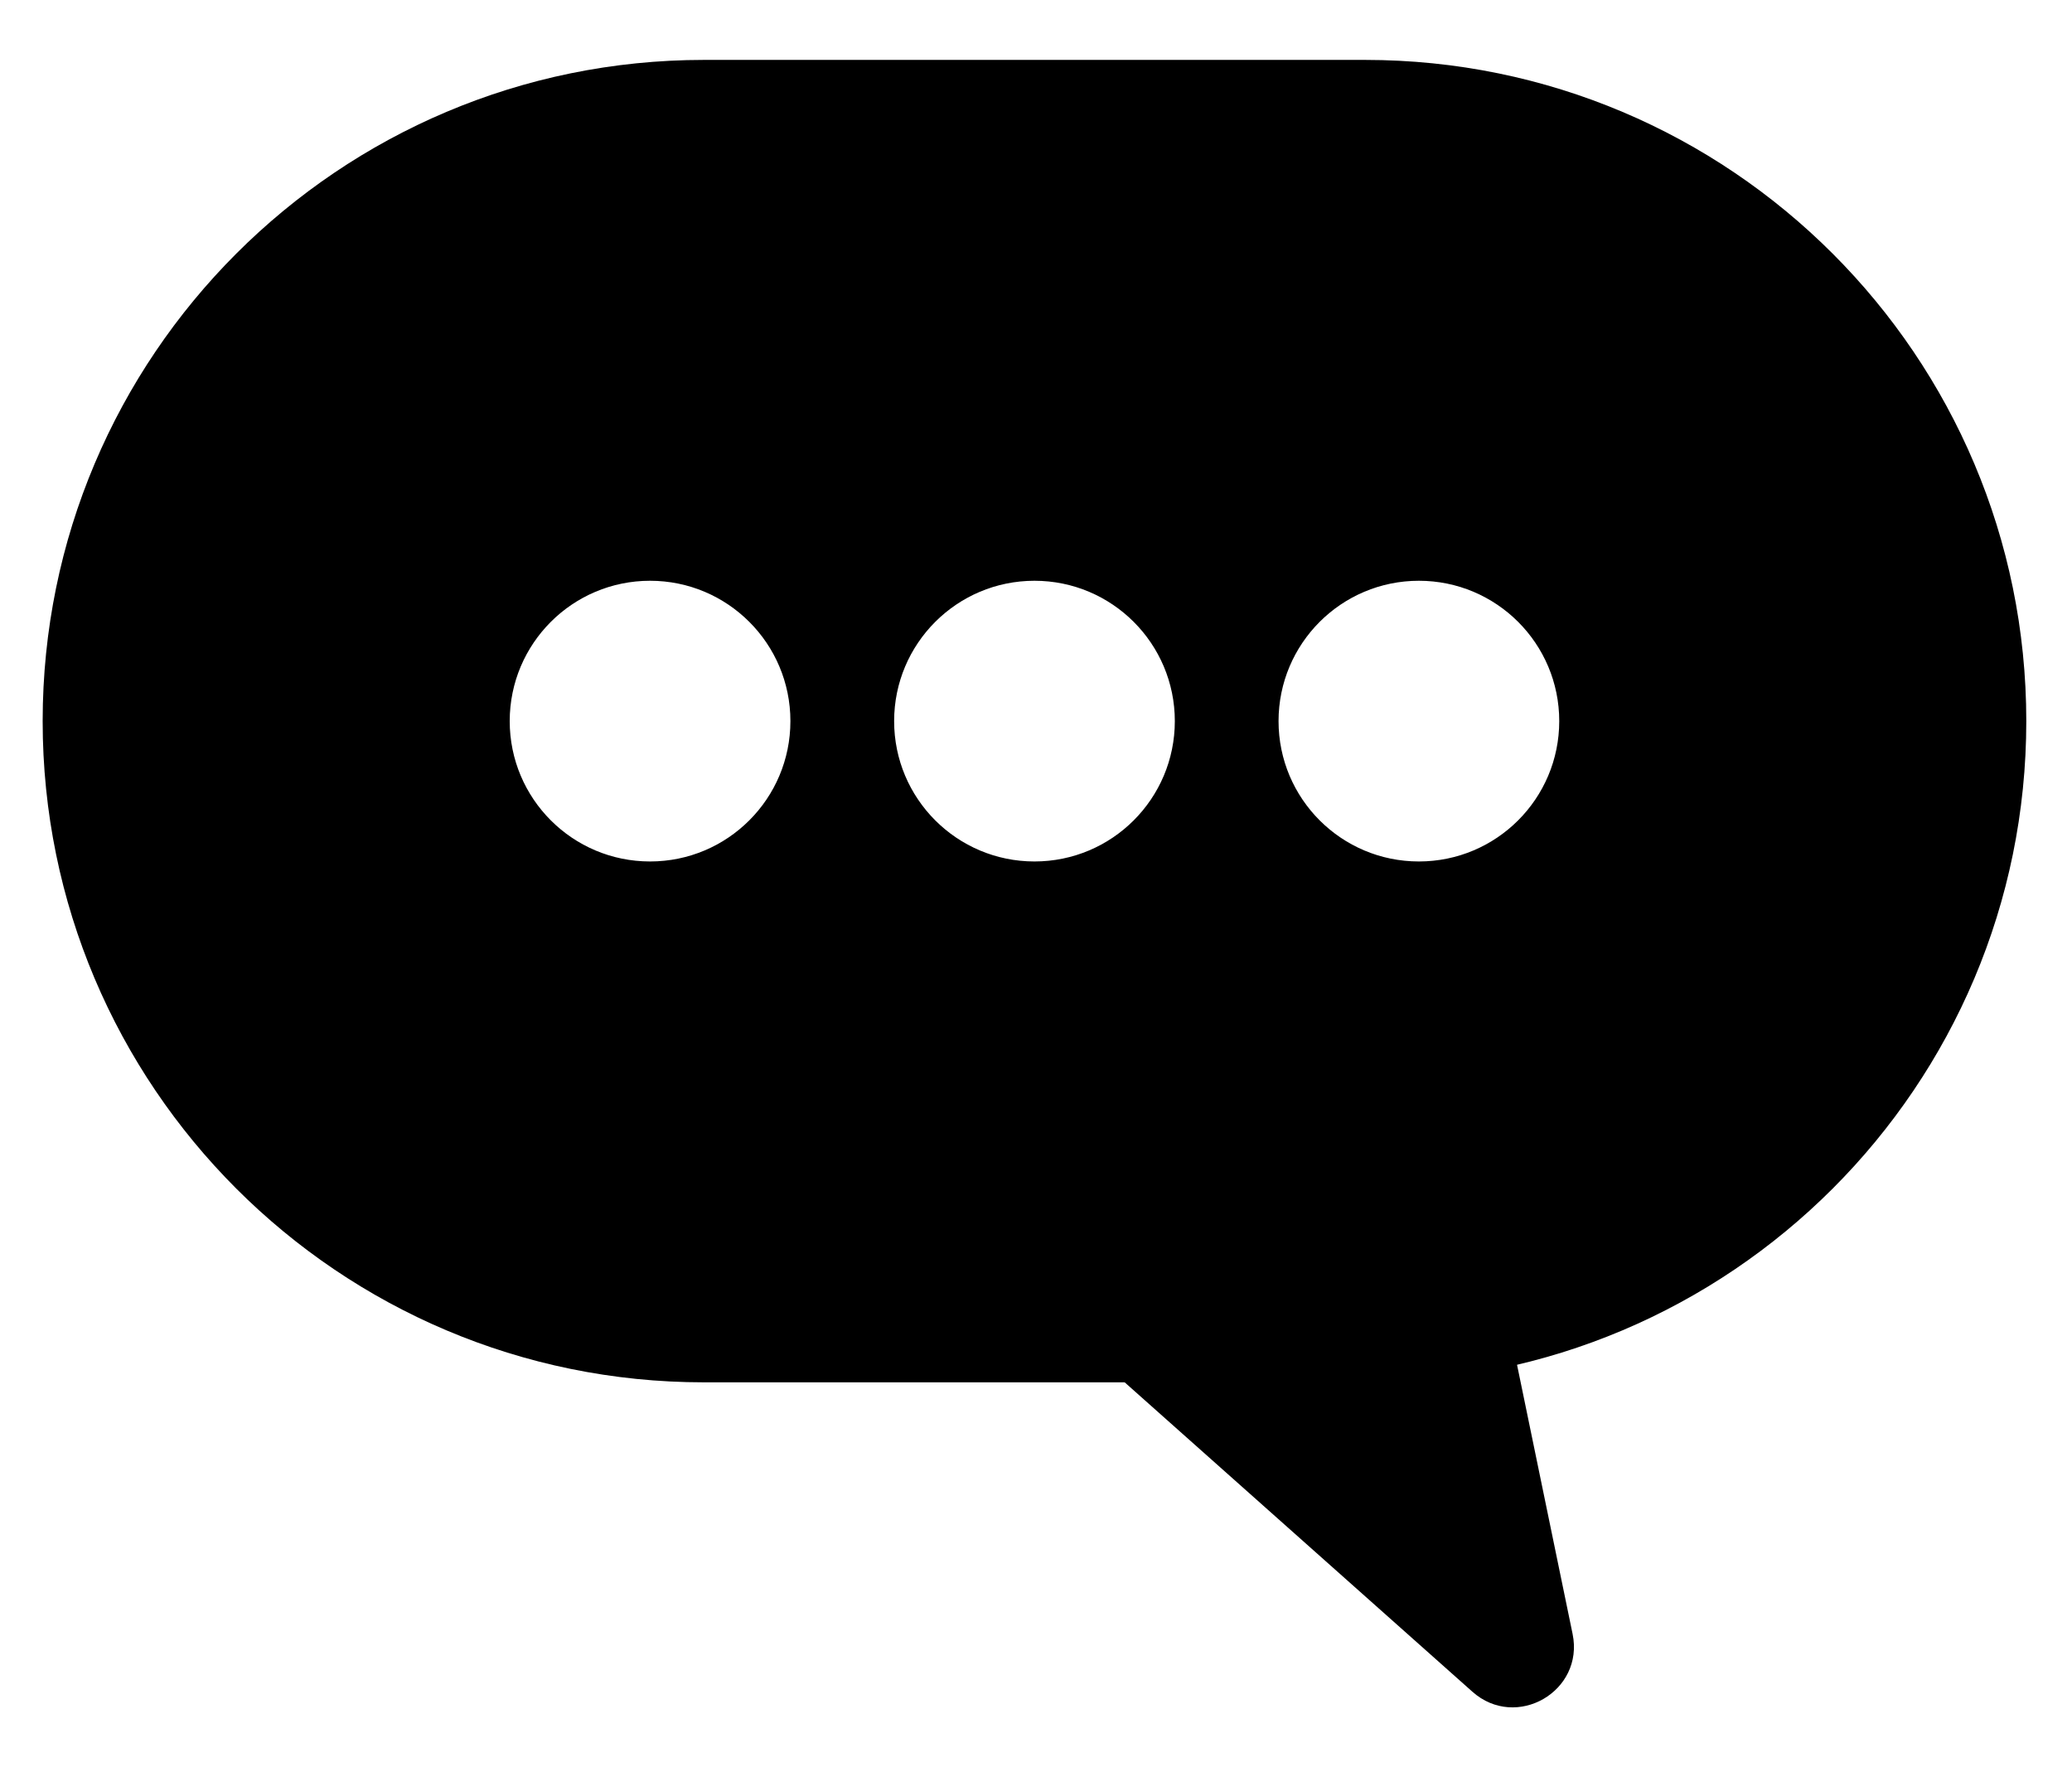 <?xml version="1.0"?>
<svg xmlns="http://www.w3.org/2000/svg" viewBox="0 0 34 29" fill="none">
  <path fill="currentColor" d="M25.805 26.811C26 27.754 24.88 28.4 24.161 27.76L16.522 20.963C16.013 20.51 16.097 19.691 16.687 19.35L22.259 16.133C22.849 15.792 23.6 16.129 23.738 16.797L25.805 26.811Z"/>
  <path fill="currentColor" fill-rule="evenodd" clip-rule="evenodd" d="M11.55 0.983C5.558 0.983 0.7 5.841 0.7 11.833C0.7 17.825 5.558 22.683 11.55 22.683H22.4C28.392 22.683 33.25 17.825 33.25 11.833C33.25 5.841 28.392 0.983 22.4 0.983H11.55ZM10.667 14.136C11.939 14.136 12.97 13.105 12.97 11.833C12.97 10.561 11.939 9.53 10.667 9.53C9.395 9.53 8.364 10.561 8.364 11.833C8.364 13.105 9.395 14.136 10.667 14.136ZM19.278 11.833C19.278 13.105 18.247 14.136 16.975 14.136C15.703 14.136 14.672 13.105 14.672 11.833C14.672 10.561 15.703 9.53 16.975 9.53C18.247 9.53 19.278 10.561 19.278 11.833ZM23.283 14.136C24.555 14.136 25.586 13.105 25.586 11.833C25.586 10.561 24.555 9.53 23.283 9.53C22.011 9.53 20.98 10.561 20.98 11.833C20.98 13.105 22.011 14.136 23.283 14.136Z"/>
</svg>
